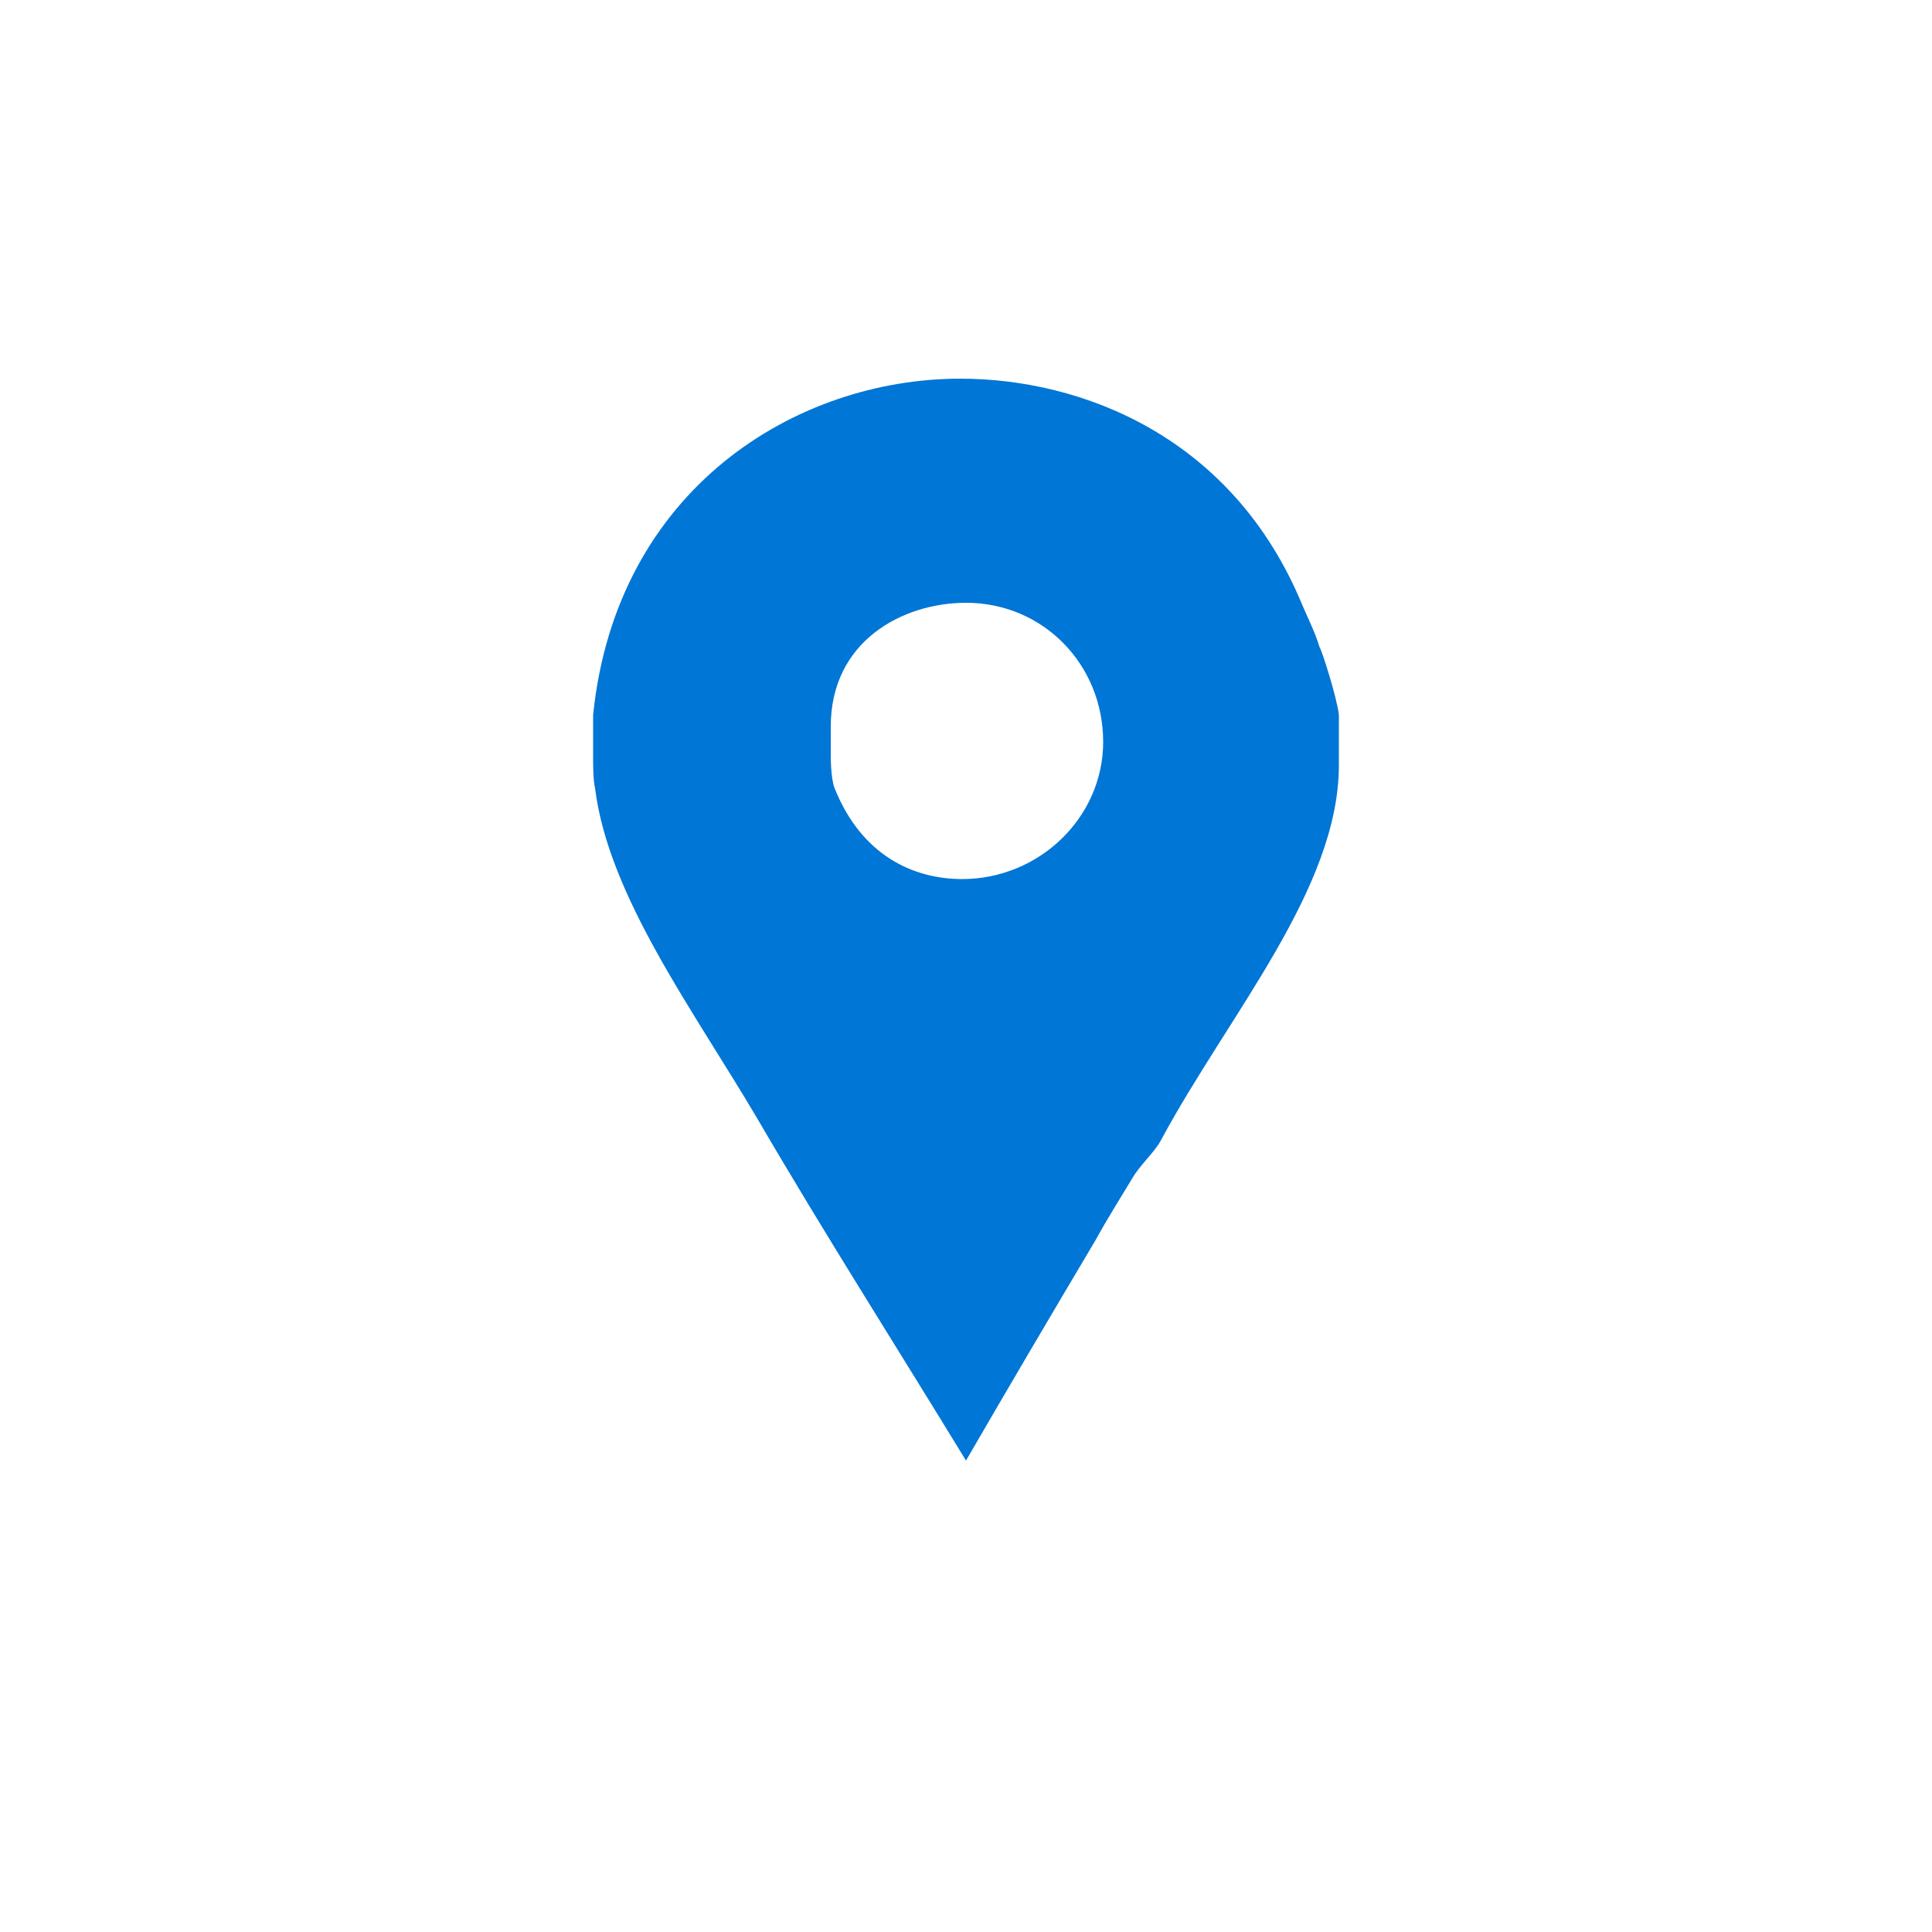 <svg width="25" height="25" viewBox="0 0 25 25" fill="none" xmlns="http://www.w3.org/2000/svg">
<path d="M17.075 8.375C17.025 8.2 16.925 8 16.85 7.825C15.95 5.65 14 4.9 12.425 4.9C10.3 4.9 7.975 6.325 7.675 9.25V9.85C7.675 9.875 7.675 10.1 7.7 10.2C7.875 11.6 8.975 13.075 9.8 14.475C10.675 15.975 11.6 17.425 12.5 18.9C13.05 17.95 13.625 16.975 14.175 16.05C14.325 15.775 14.5 15.5 14.65 15.25C14.75 15.075 14.95 14.9 15.025 14.75C15.9 13.125 17.325 11.5 17.325 9.9V9.25C17.3 9.025 17.1 8.4 17.075 8.375ZM12.45 11.375C11.825 11.375 11.15 11.075 10.8 10.2C10.75 10.075 10.75 9.8 10.75 9.775V9.4C10.75 8.3 11.675 7.8 12.5 7.8C13.5 7.8 14.275 8.6 14.275 9.6C14.275 10.575 13.45 11.375 12.45 11.375Z" fill="#0076D6"/>
</svg>
